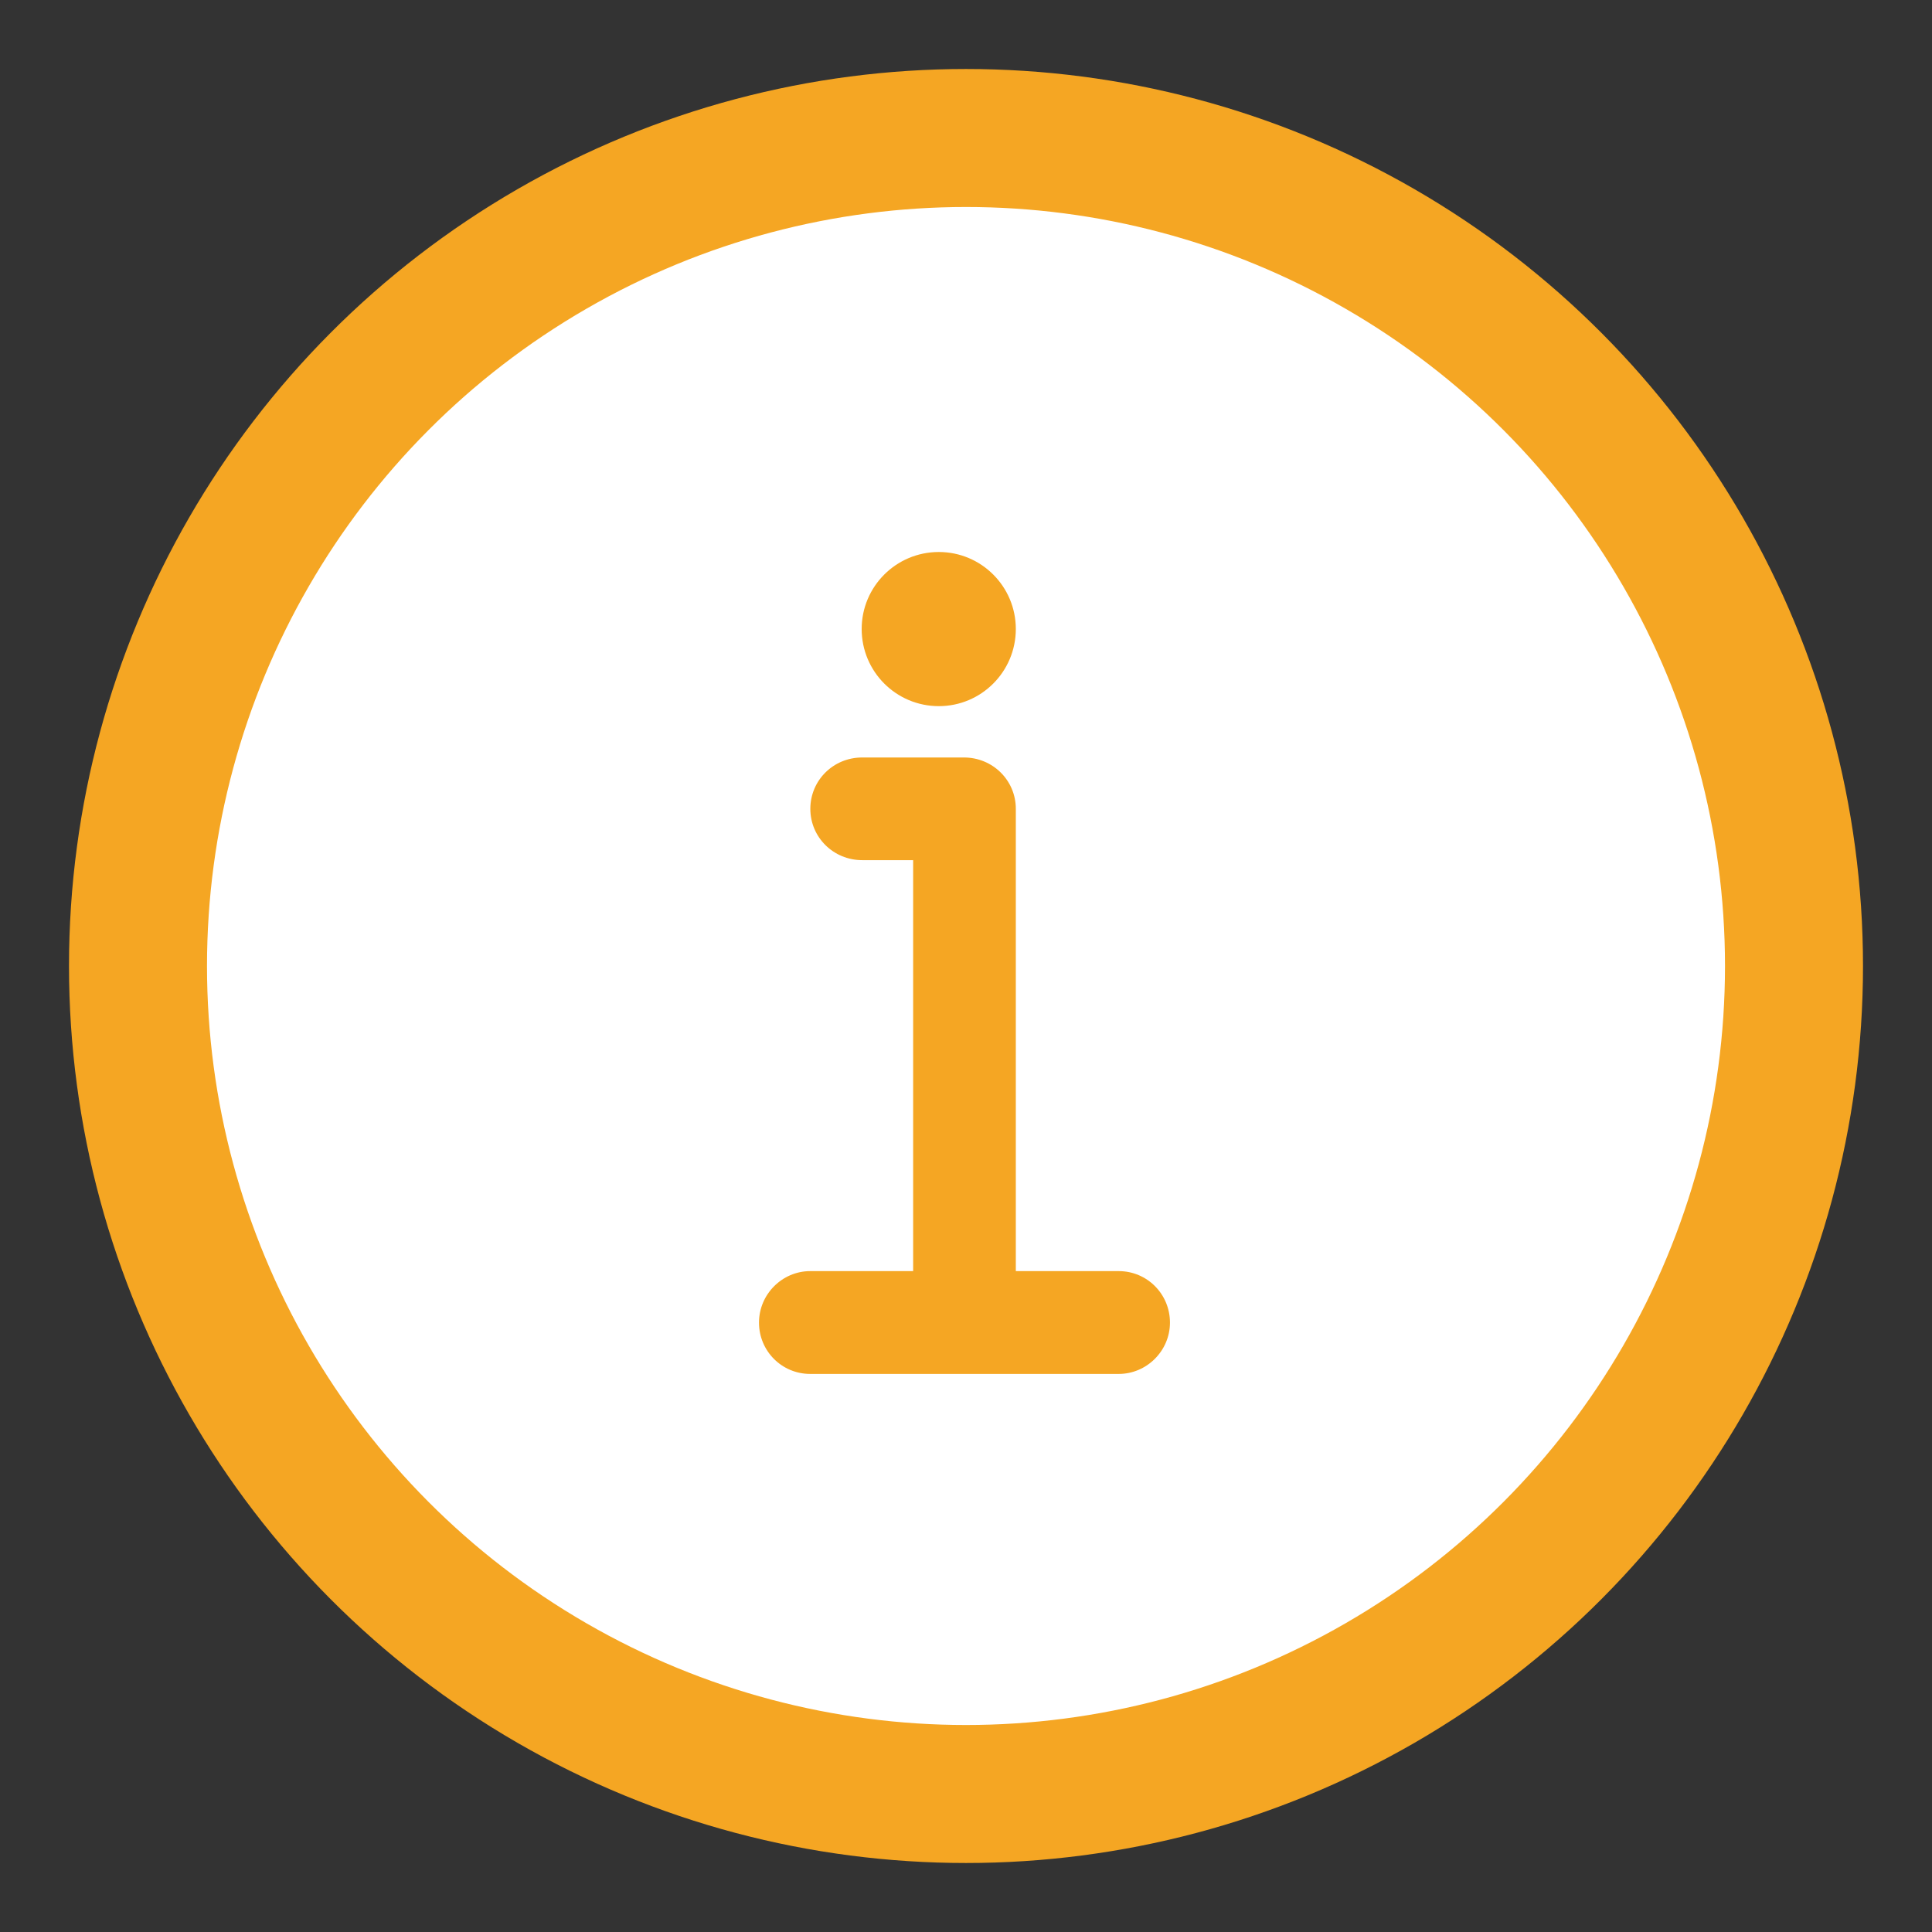 <?xml version="1.0" encoding="UTF-8" standalone="no"?>
<svg width="14px" height="14px" viewBox="0 0 14 14" version="1.1" xmlns="http://www.w3.org/2000/svg" xmlns:xlink="http://www.w3.org/1999/xlink">
    <rect x="0" y="0" width="14" height="14" fill="#333333" stroke="none"/>
    <!-- Generator: Sketch 46.2 (44496) - http://www.bohemiancoding.com/sketch -->
    <title>Icons/Info Icon</title>
    <desc>Created with Sketch.</desc>
    <defs></defs>
    <g id="B、一级导航" stroke="none" stroke-width="1" fill="none" fill-rule="evenodd">
        <g id="【学生端】微课-添加课程-状态" transform="translate(-180, -505)">
            <g id="Group-Copy-2" transform="translate(68, 362)">
                <g id="Group-2" transform="translate(113, 141)">
                    <g id="Icons/Info-Icon" transform="translate(0, 3)">
                        <circle id="Oval" stroke="#F5A623" fill="#FFFFFF" cx="6" cy="6" r="6"></circle>
                        <path d="M6.361,8.211 L7.107,8.211 C7.312,8.211 7.478,8.377 7.478,8.584 C7.478,8.789 7.309,8.956 7.107,8.956 L4.871,8.956 C4.666,8.956 4.5,8.791 4.5,8.584 C4.5,8.378 4.669,8.211 4.871,8.211 L5.617,8.211 L5.617,5.233 L5.248,5.233 C5.04,5.233 4.872,5.068 4.872,4.861 C4.872,4.656 5.037,4.489 5.248,4.489 L5.985,4.489 C6.193,4.489 6.361,4.654 6.361,4.861 L6.361,8.211 Z M5.803,4.117 C6.111,4.117 6.361,3.867 6.361,3.558 C6.361,3.25 6.111,3 5.803,3 C5.494,3 5.244,3.25 5.244,3.558 C5.244,3.867 5.494,4.117 5.803,4.117 L5.803,4.117 L5.803,4.117 Z" id="Info-Icon" fill="#F5A623"></path>
                    </g>
                </g>
            </g>
        </g>
    </g>
</svg>